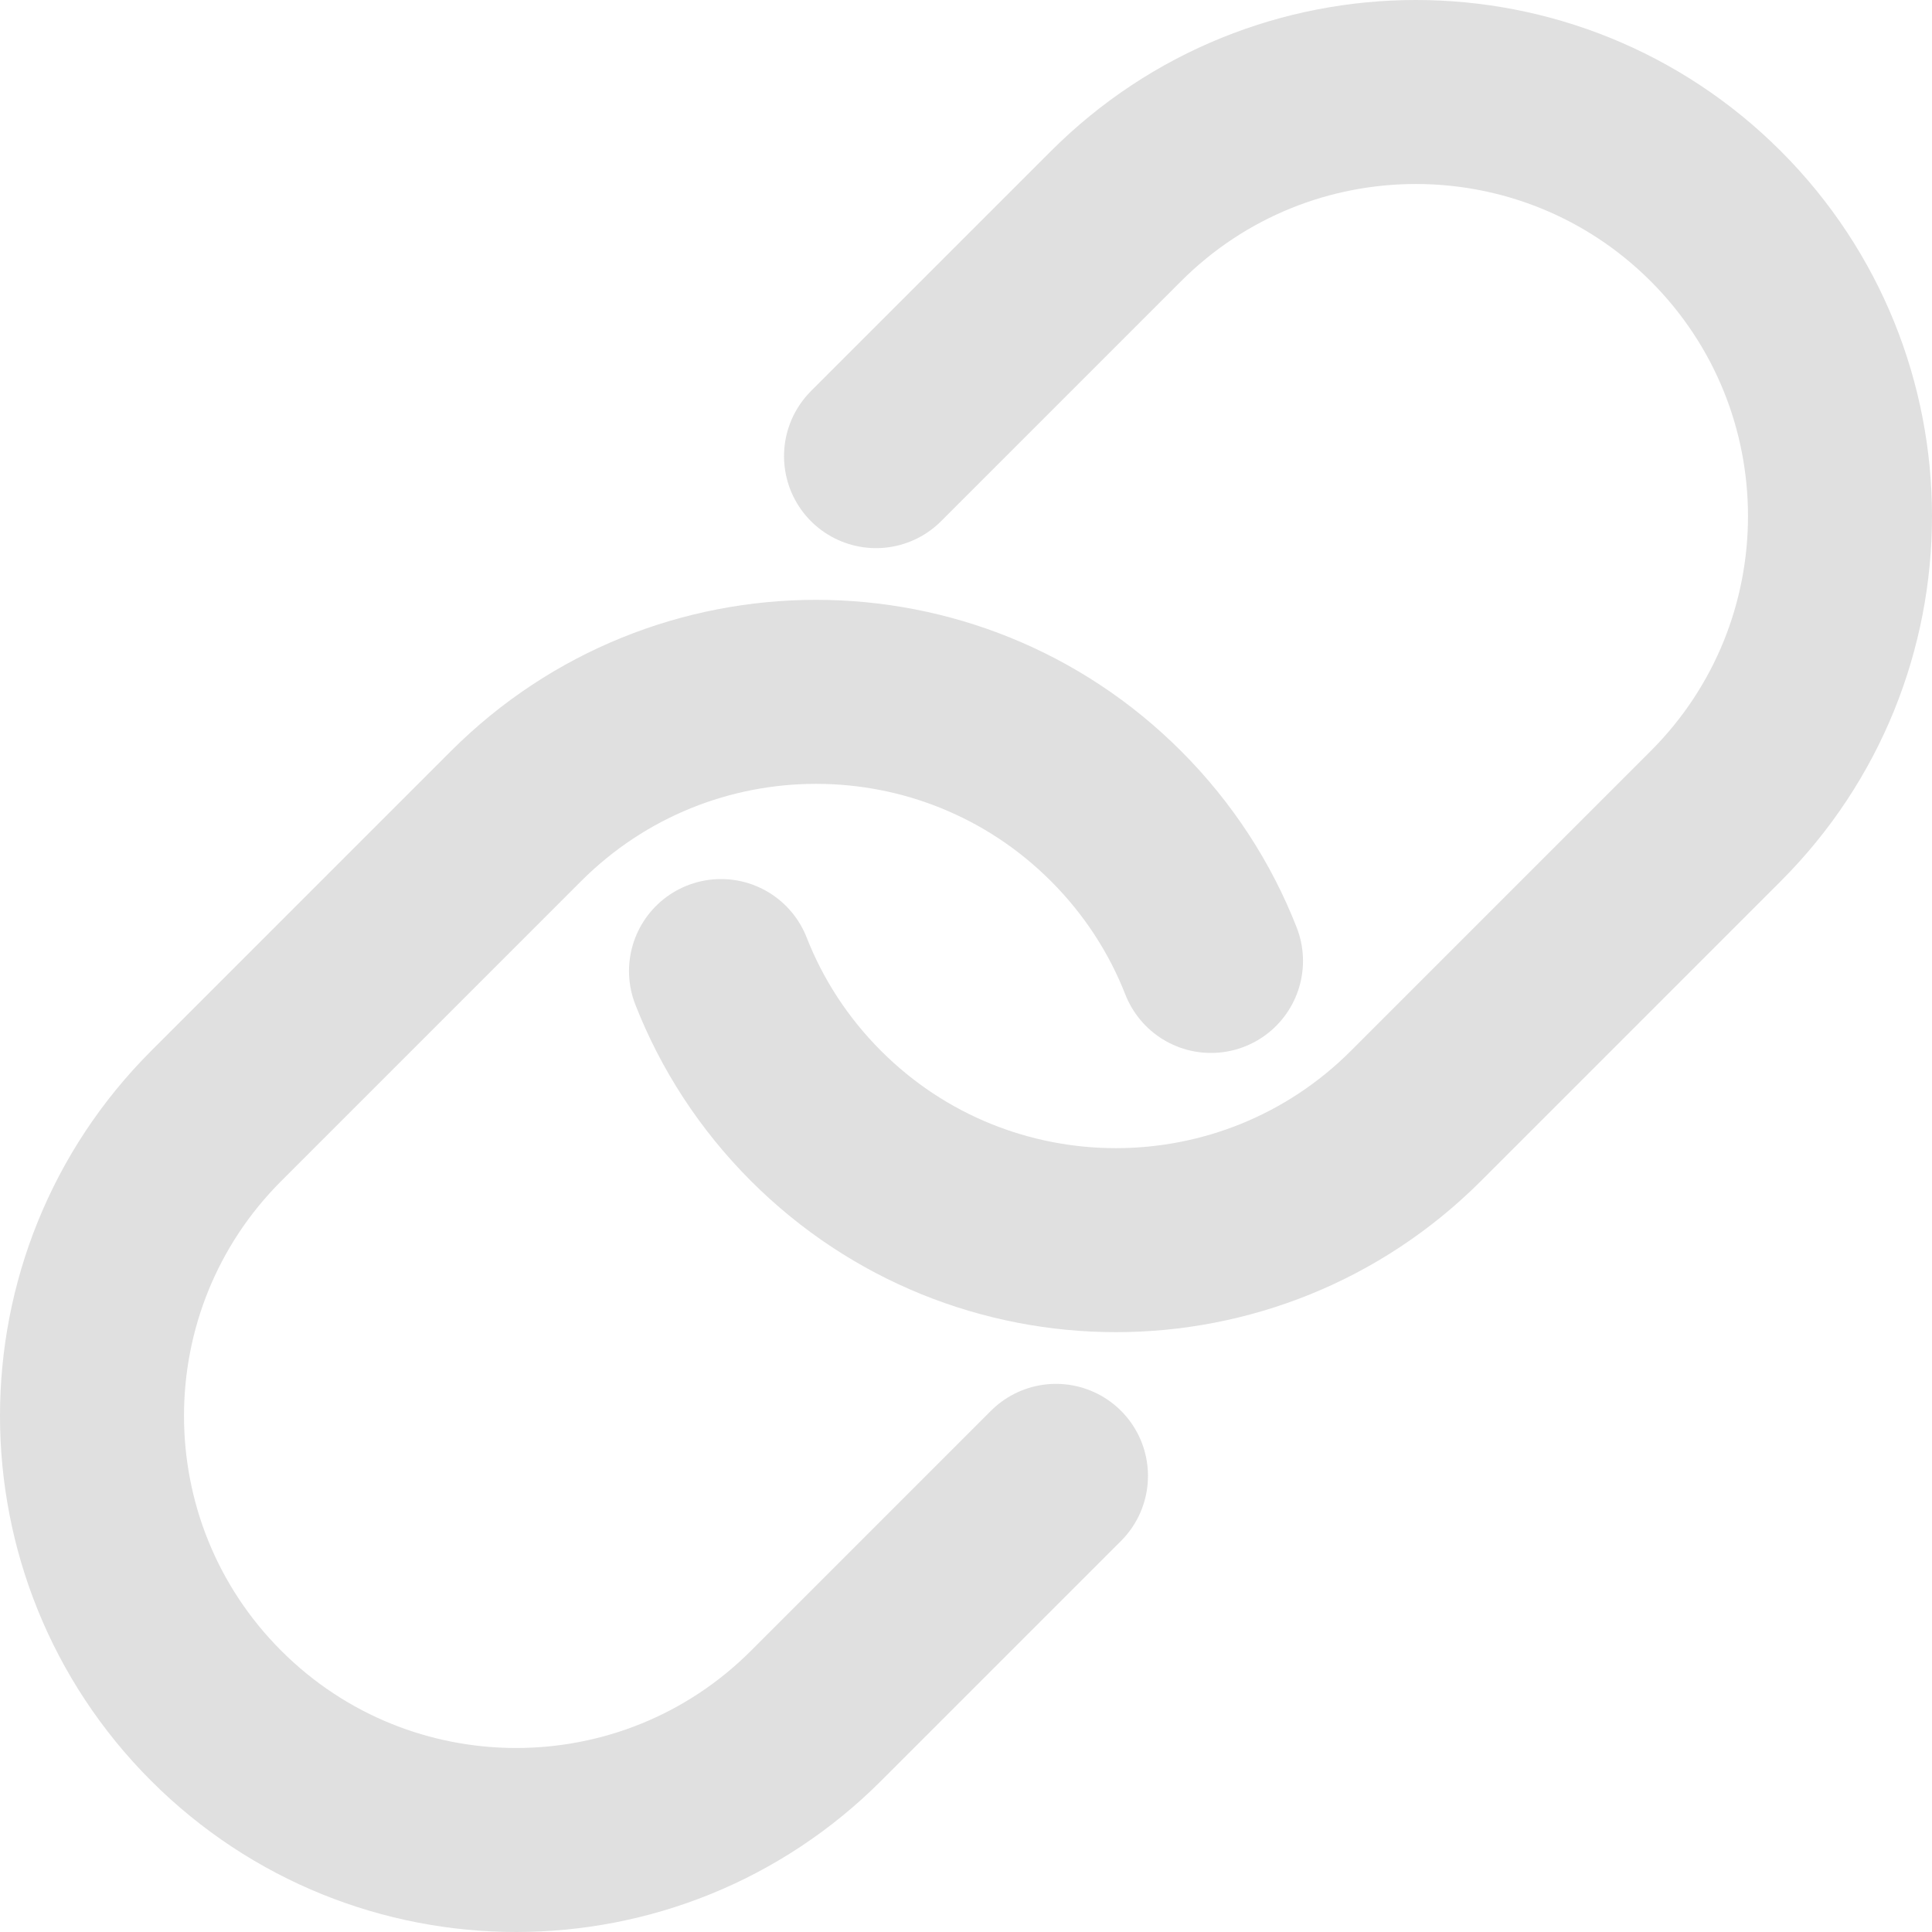 <svg width="21" height="21" viewBox="0 0 21 21" fill="none" xmlns="http://www.w3.org/2000/svg">
<path d="M9.522 4.958L12.13 2.35C13.93 0.55 16.849 0.55 18.65 2.35C20.45 4.151 20.45 7.07 18.65 8.87L15.39 12.13C13.589 13.93 10.67 13.93 8.87 12.13C8.406 11.666 8.062 11.129 7.837 10.555M11.478 16.042L8.87 18.65C7.07 20.45 4.151 20.45 2.35 18.65C0.55 16.849 0.55 13.93 2.35 12.13L5.61 8.87C7.411 7.07 10.33 7.07 12.13 8.87C12.594 9.334 12.938 9.871 13.163 10.445" stroke="#E0E0E0" stroke-width="2" stroke-linecap="round"/>
</svg>
